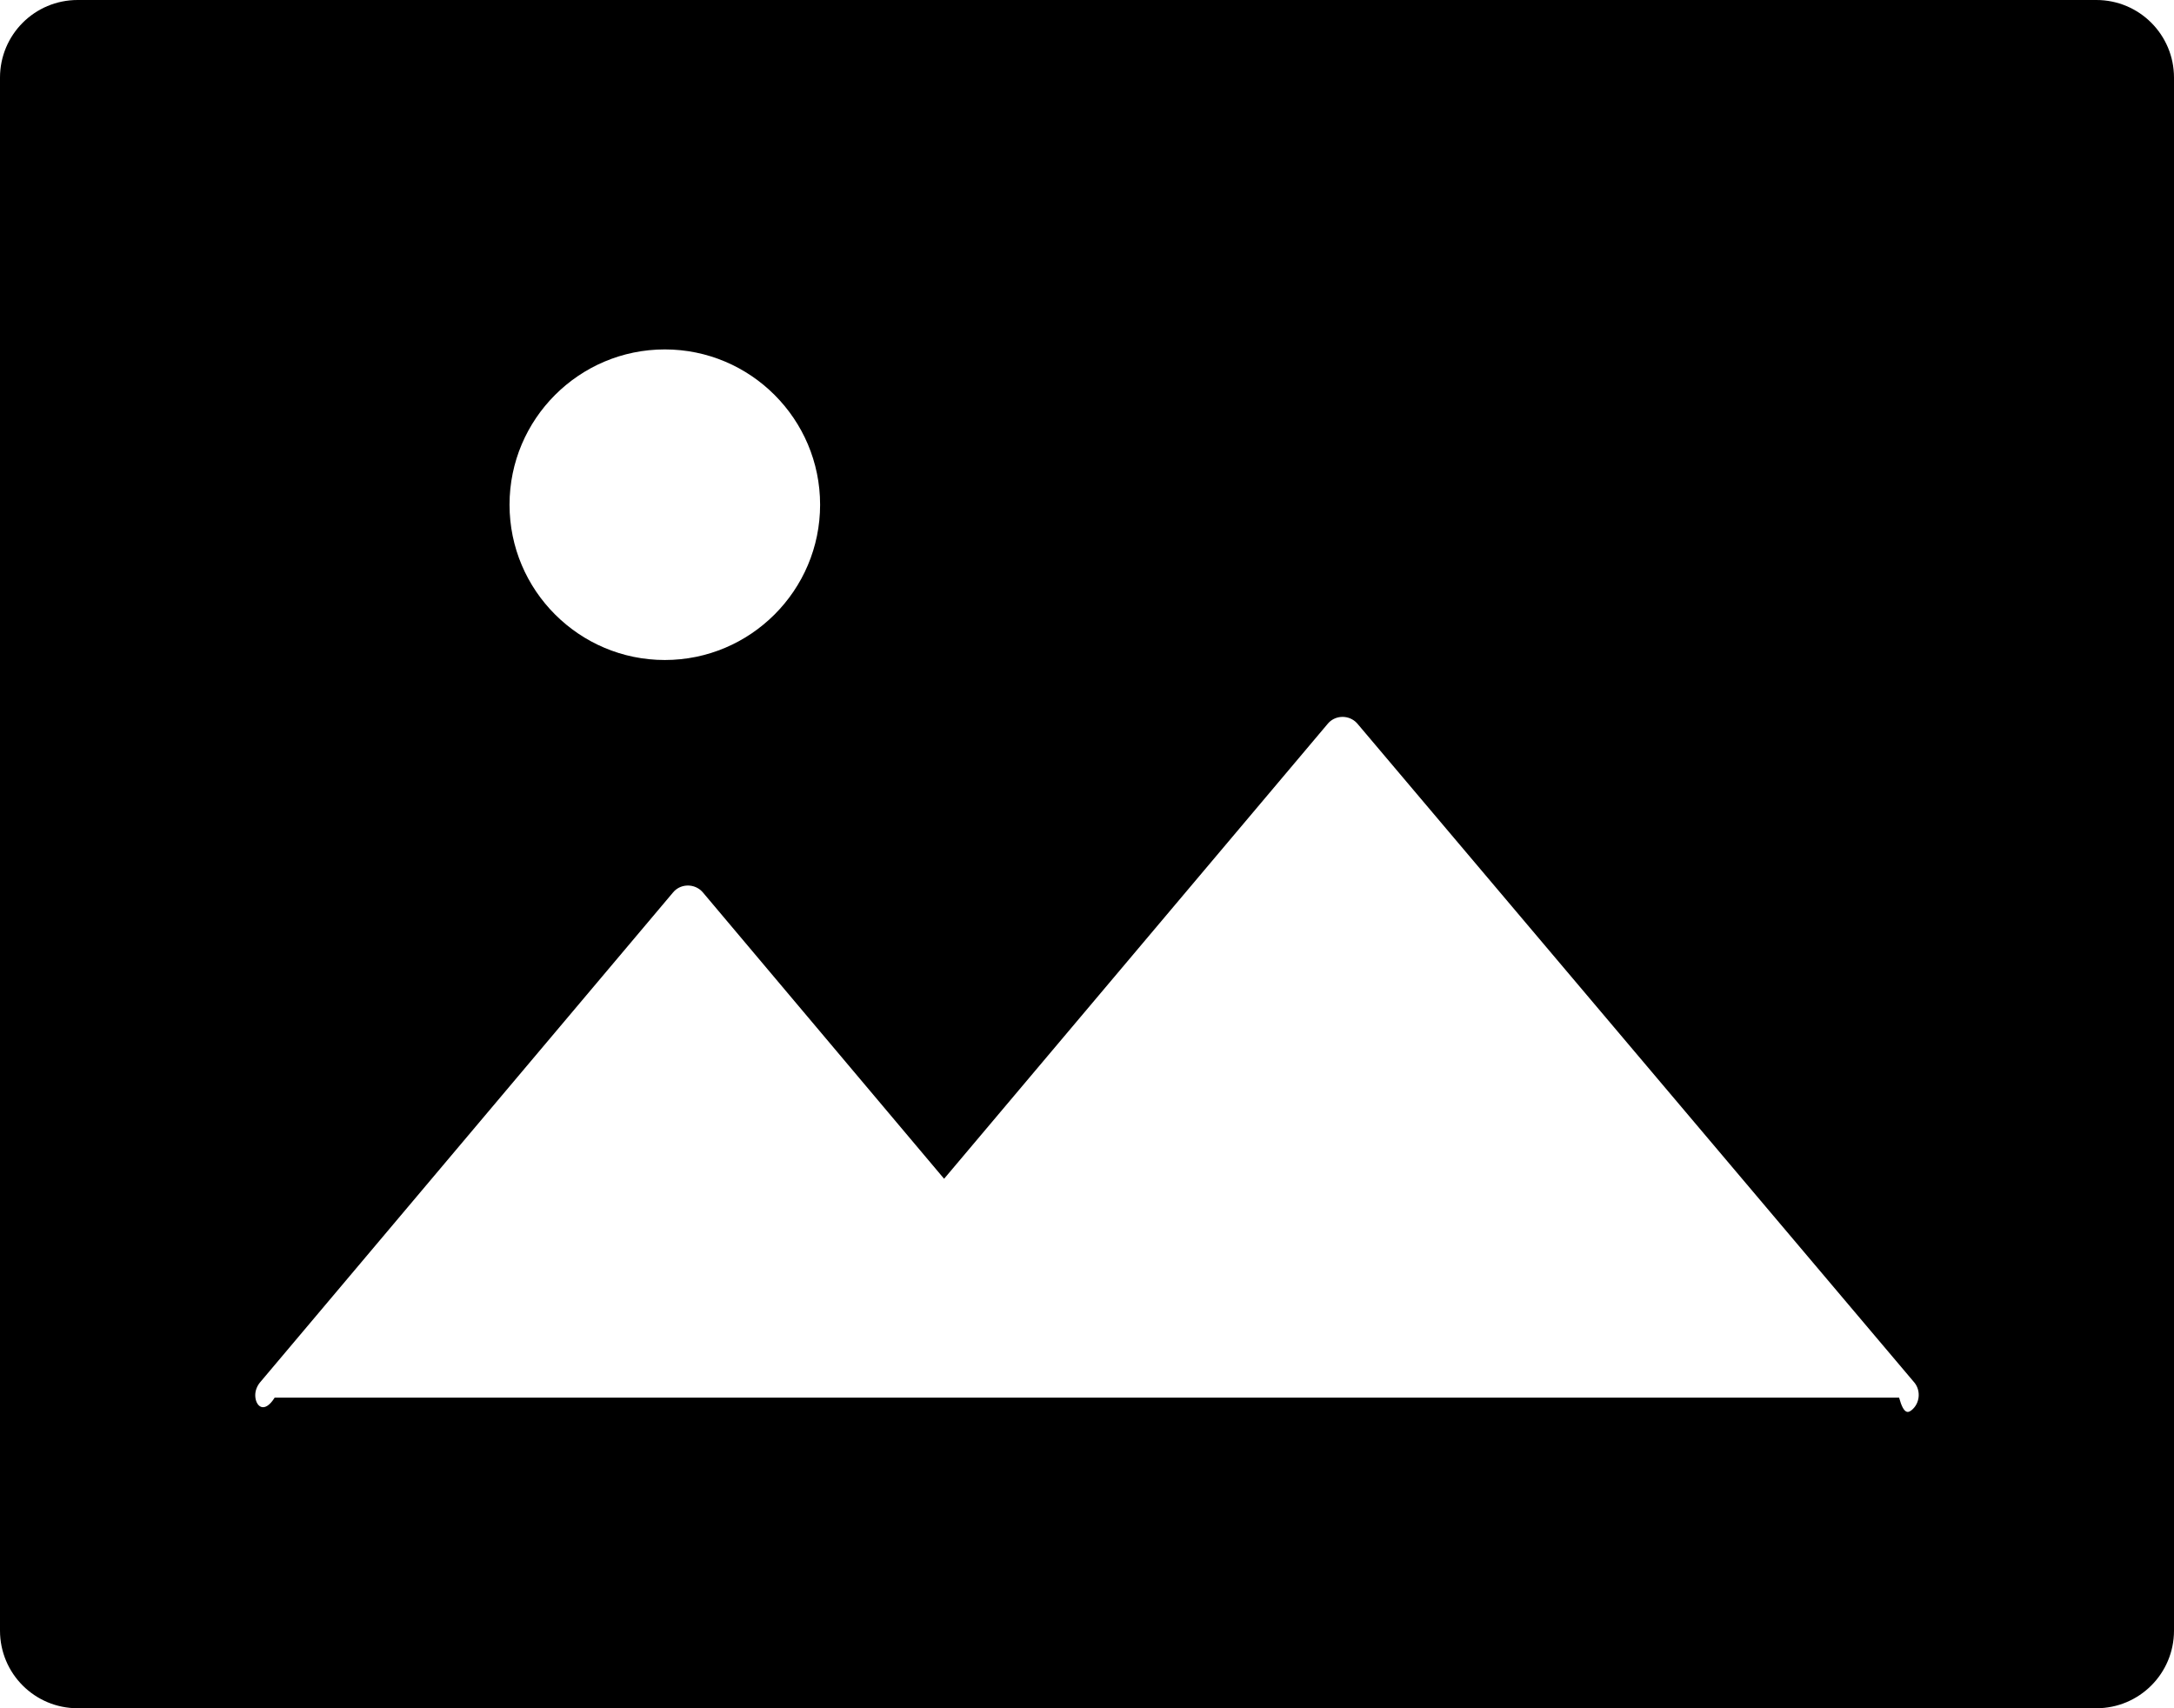 ﻿<?xml version="1.0" encoding="utf-8"?>
<svg version="1.1" xmlns:xlink="http://www.w3.org/1999/xlink" width="56px" height="44px" xmlns="http://www.w3.org/2000/svg">
  <defs>
    <pattern id="BGPattern" patternUnits="userSpaceOnUse" alignment="0 0" imageRepeat="None" />
    <mask fill="white" id="Clip2328">
      <path d="M 56 2  C 56 0.894  55.106 0  54 0  L 2 0  C 0.894 0  0 0.894  0 2  L 0 42  C 0 43.106  0.894 44  2 44  L 54 44  C 55.106 44  56 43.106  56 42  L 56 2  Z M 13.125 13  C 13.125 10.794  14.919 9  17.125 9  C 19.331 9  21.125 10.794  21.125 13  C 21.125 15.206  19.331 17  17.125 17  C 14.919 17  13.125 15.206  13.125 13  Z M 49.319 35.619  C 49.481 35.825  49.456 36.144  49.244 36.319  C 49.153 36.395  49.038 36.437  48.919 36  L 7.075 36  C 6.8 36.438  6.575 36.212  6.575 35.938  C 6.575 35.819  6.619 35.706  6.694 35.612  L 17.337 22.987  C 17.512 22.775  17.831 22.75  18.044 22.925  C 18.062 22.944  18.087 22.962  18.106 22.987  L 24.319 30.362  L 34.2 18.644  C 34.375 18.431  34.694 18.406  34.906 18.581  C 34.925 18.6  34.95 18.619  34.969 18.644  L 49.319 35.619  Z " fill-rule="evenodd" />
    </mask>
  </defs>
  <g>
    <path d="M 56 2  C 56 0.894  55.106 0  54 0  L 2 0  C 0.894 0  0 0.894  0 2  L 0 42  C 0 43.106  0.894 44  2 44  L 54 44  C 55.106 44  56 43.106  56 42  L 56 2  Z M 13.125 13  C 13.125 10.794  14.919 9  17.125 9  C 19.331 9  21.125 10.794  21.125 13  C 21.125 15.206  19.331 17  17.125 17  C 14.919 17  13.125 15.206  13.125 13  Z M 49.319 35.619  C 49.481 35.825  49.456 36.144  49.244 36.319  C 49.153 36.395  49.038 36.437  48.919 36  L 7.075 36  C 6.8 36.438  6.575 36.212  6.575 35.938  C 6.575 35.819  6.619 35.706  6.694 35.612  L 17.337 22.987  C 17.512 22.775  17.831 22.75  18.044 22.925  C 18.062 22.944  18.087 22.962  18.106 22.987  L 24.319 30.362  L 34.2 18.644  C 34.375 18.431  34.694 18.406  34.906 18.581  C 34.925 18.6  34.95 18.619  34.969 18.644  L 49.319 35.619  Z " fill-rule="nonzero" fill="rgba(0, 0, 0, 1)" stroke="none" class="fill" />
    <path d="M 56 2  C 56 0.894  55.106 0  54 0  L 2 0  C 0.894 0  0 0.894  0 2  L 0 42  C 0 43.106  0.894 44  2 44  L 54 44  C 55.106 44  56 43.106  56 42  L 56 2  Z " stroke-width="0" stroke-dasharray="0" stroke="rgba(255, 255, 255, 0)" fill="none" class="stroke" mask="url(#Clip2328)" />
    <path d="M 13.125 13  C 13.125 10.794  14.919 9  17.125 9  C 19.331 9  21.125 10.794  21.125 13  C 21.125 15.206  19.331 17  17.125 17  C 14.919 17  13.125 15.206  13.125 13  Z " stroke-width="0" stroke-dasharray="0" stroke="rgba(255, 255, 255, 0)" fill="none" class="stroke" mask="url(#Clip2328)" />
    <path d="M 49.319 35.619  C 49.481 35.825  49.456 36.144  49.244 36.319  C 49.153 36.395  49.038 36.437  48.919 36  L 7.075 36  C 6.8 36.438  6.575 36.212  6.575 35.938  C 6.575 35.819  6.619 35.706  6.694 35.612  L 17.337 22.987  C 17.512 22.775  17.831 22.75  18.044 22.925  C 18.062 22.944  18.087 22.962  18.106 22.987  L 24.319 30.362  L 34.2 18.644  C 34.375 18.431  34.694 18.406  34.906 18.581  C 34.925 18.6  34.95 18.619  34.969 18.644  L 49.319 35.619  Z " stroke-width="0" stroke-dasharray="0" stroke="rgba(255, 255, 255, 0)" fill="none" class="stroke" mask="url(#Clip2328)" />
  </g>
</svg>